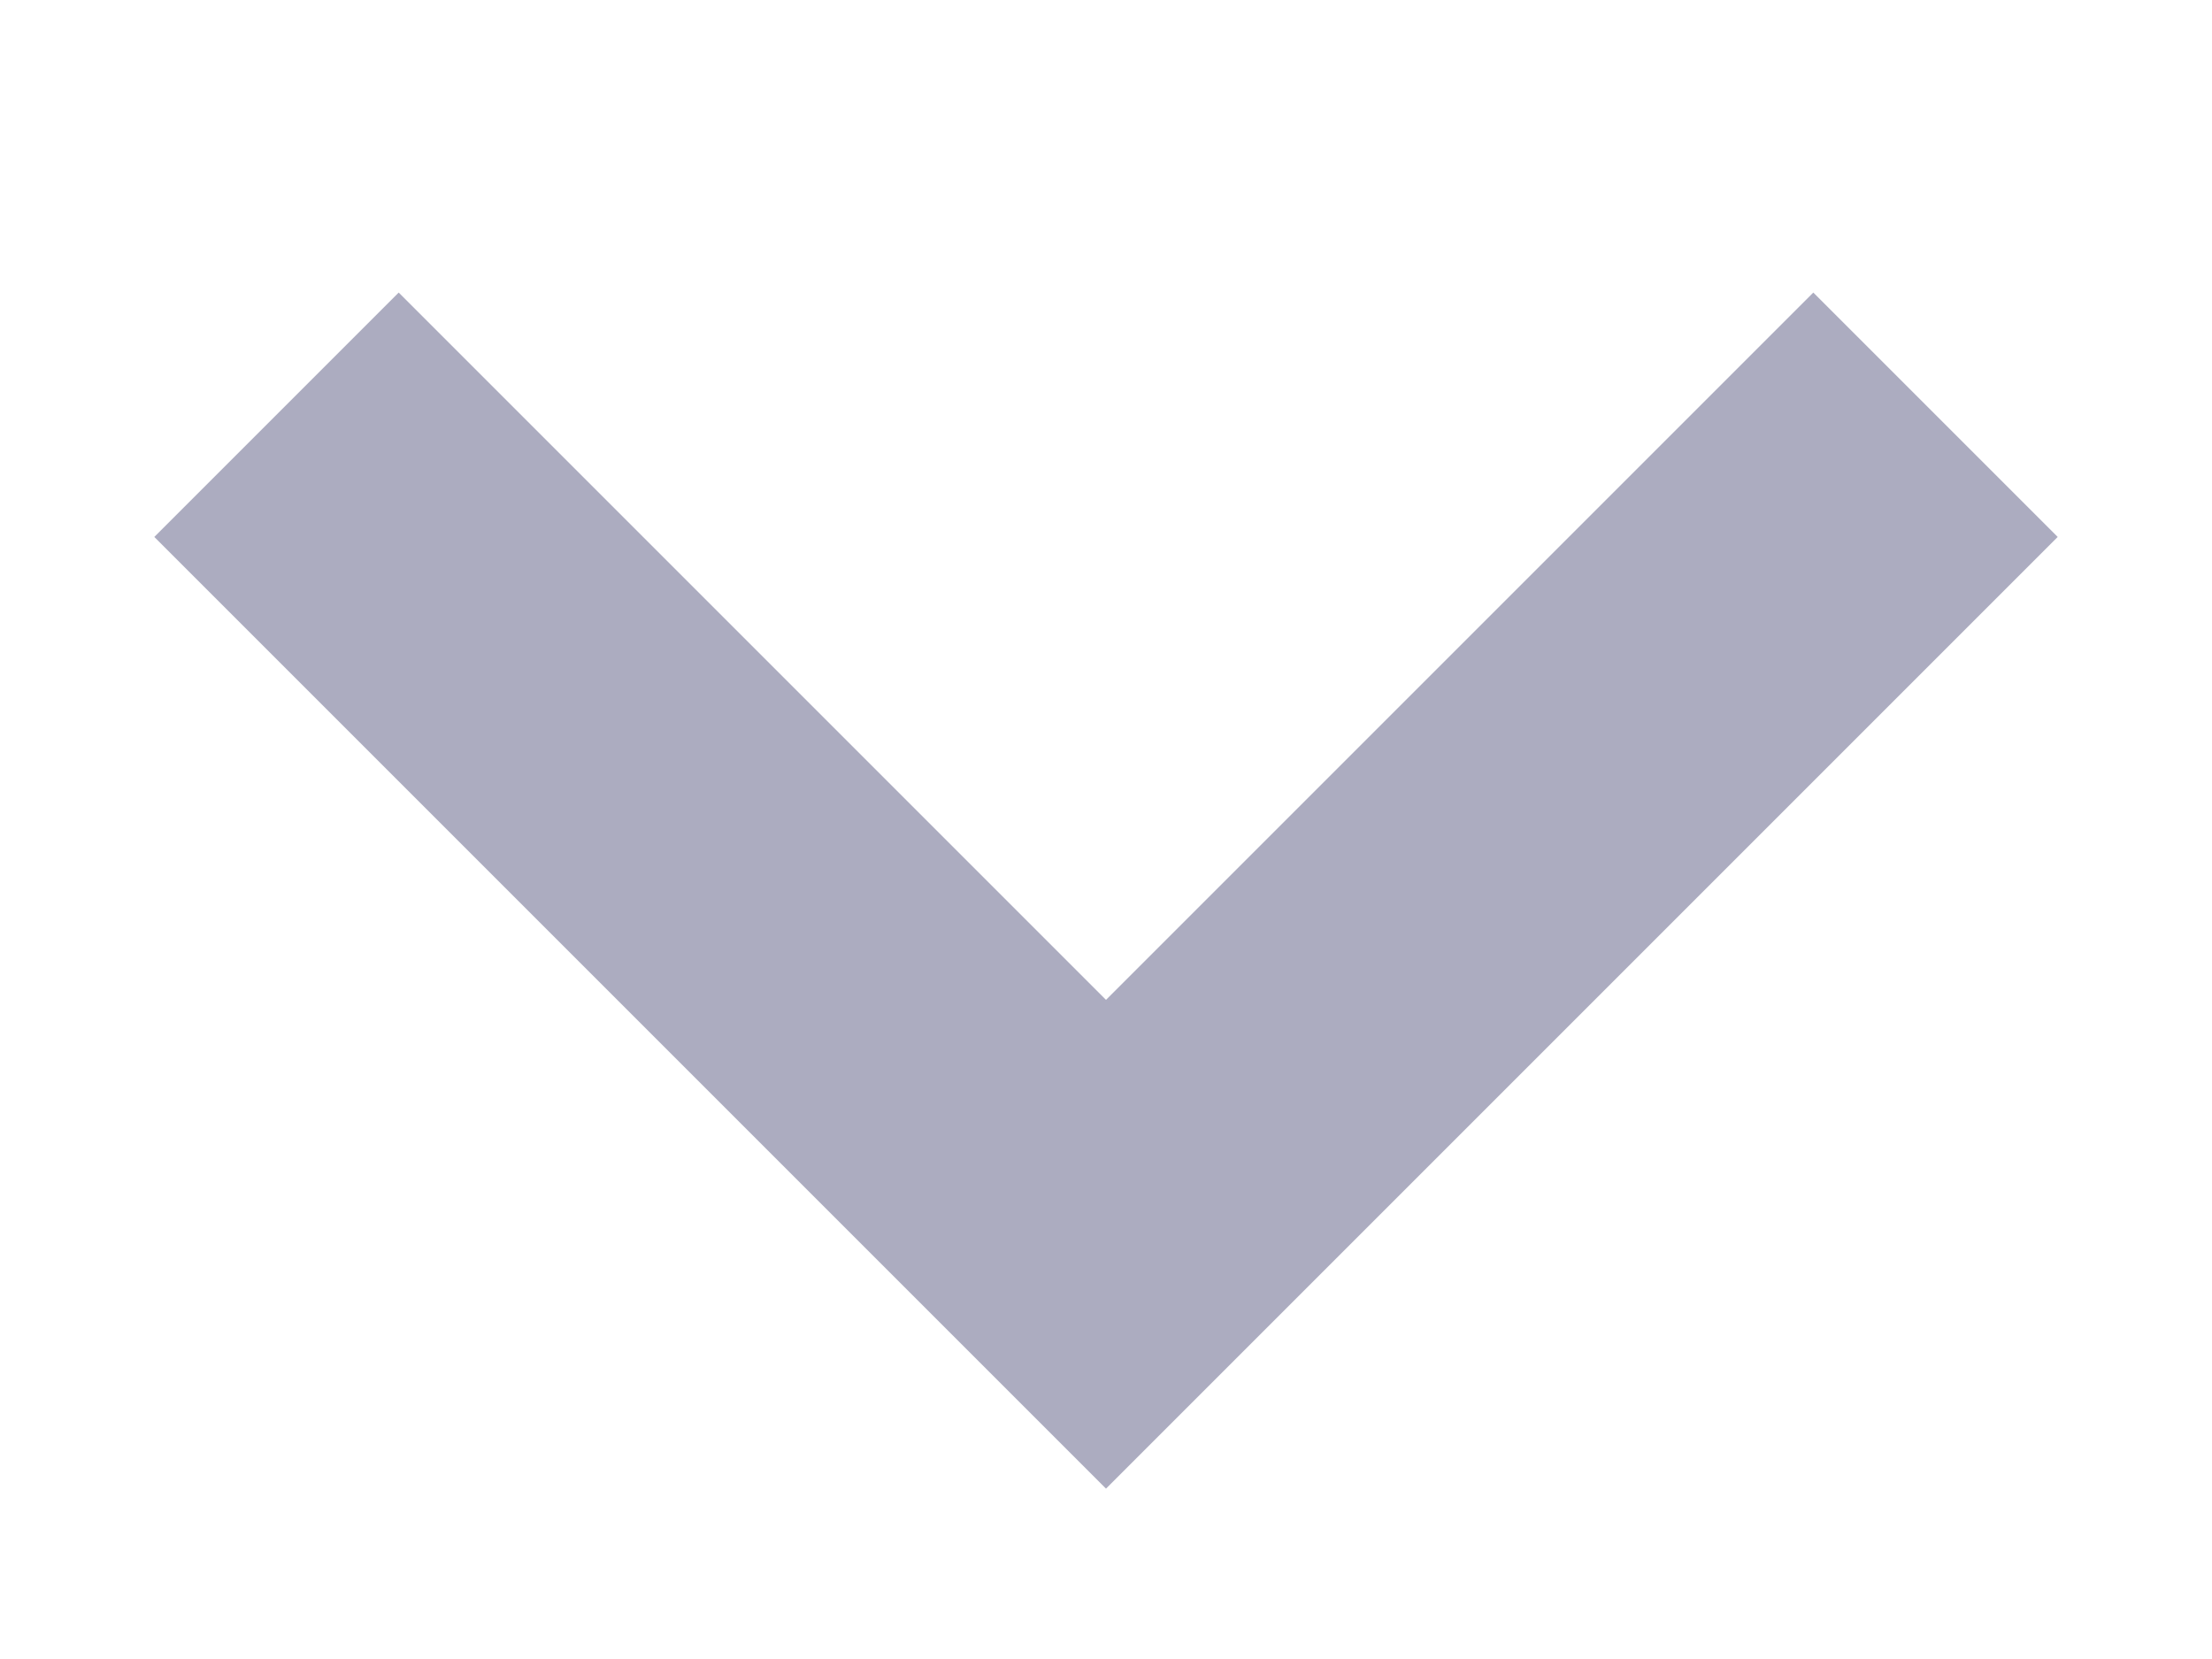 <svg width="8" height="6" viewBox="0 0 8 6" fill="none" xmlns="http://www.w3.org/2000/svg">
                <path d="M1 1.5L4 4.5L7 1.5" stroke="#ACACC0" stroke-width="1.25" strokeLinecap="round" strokeLinejoin="round"></path>
              </svg>